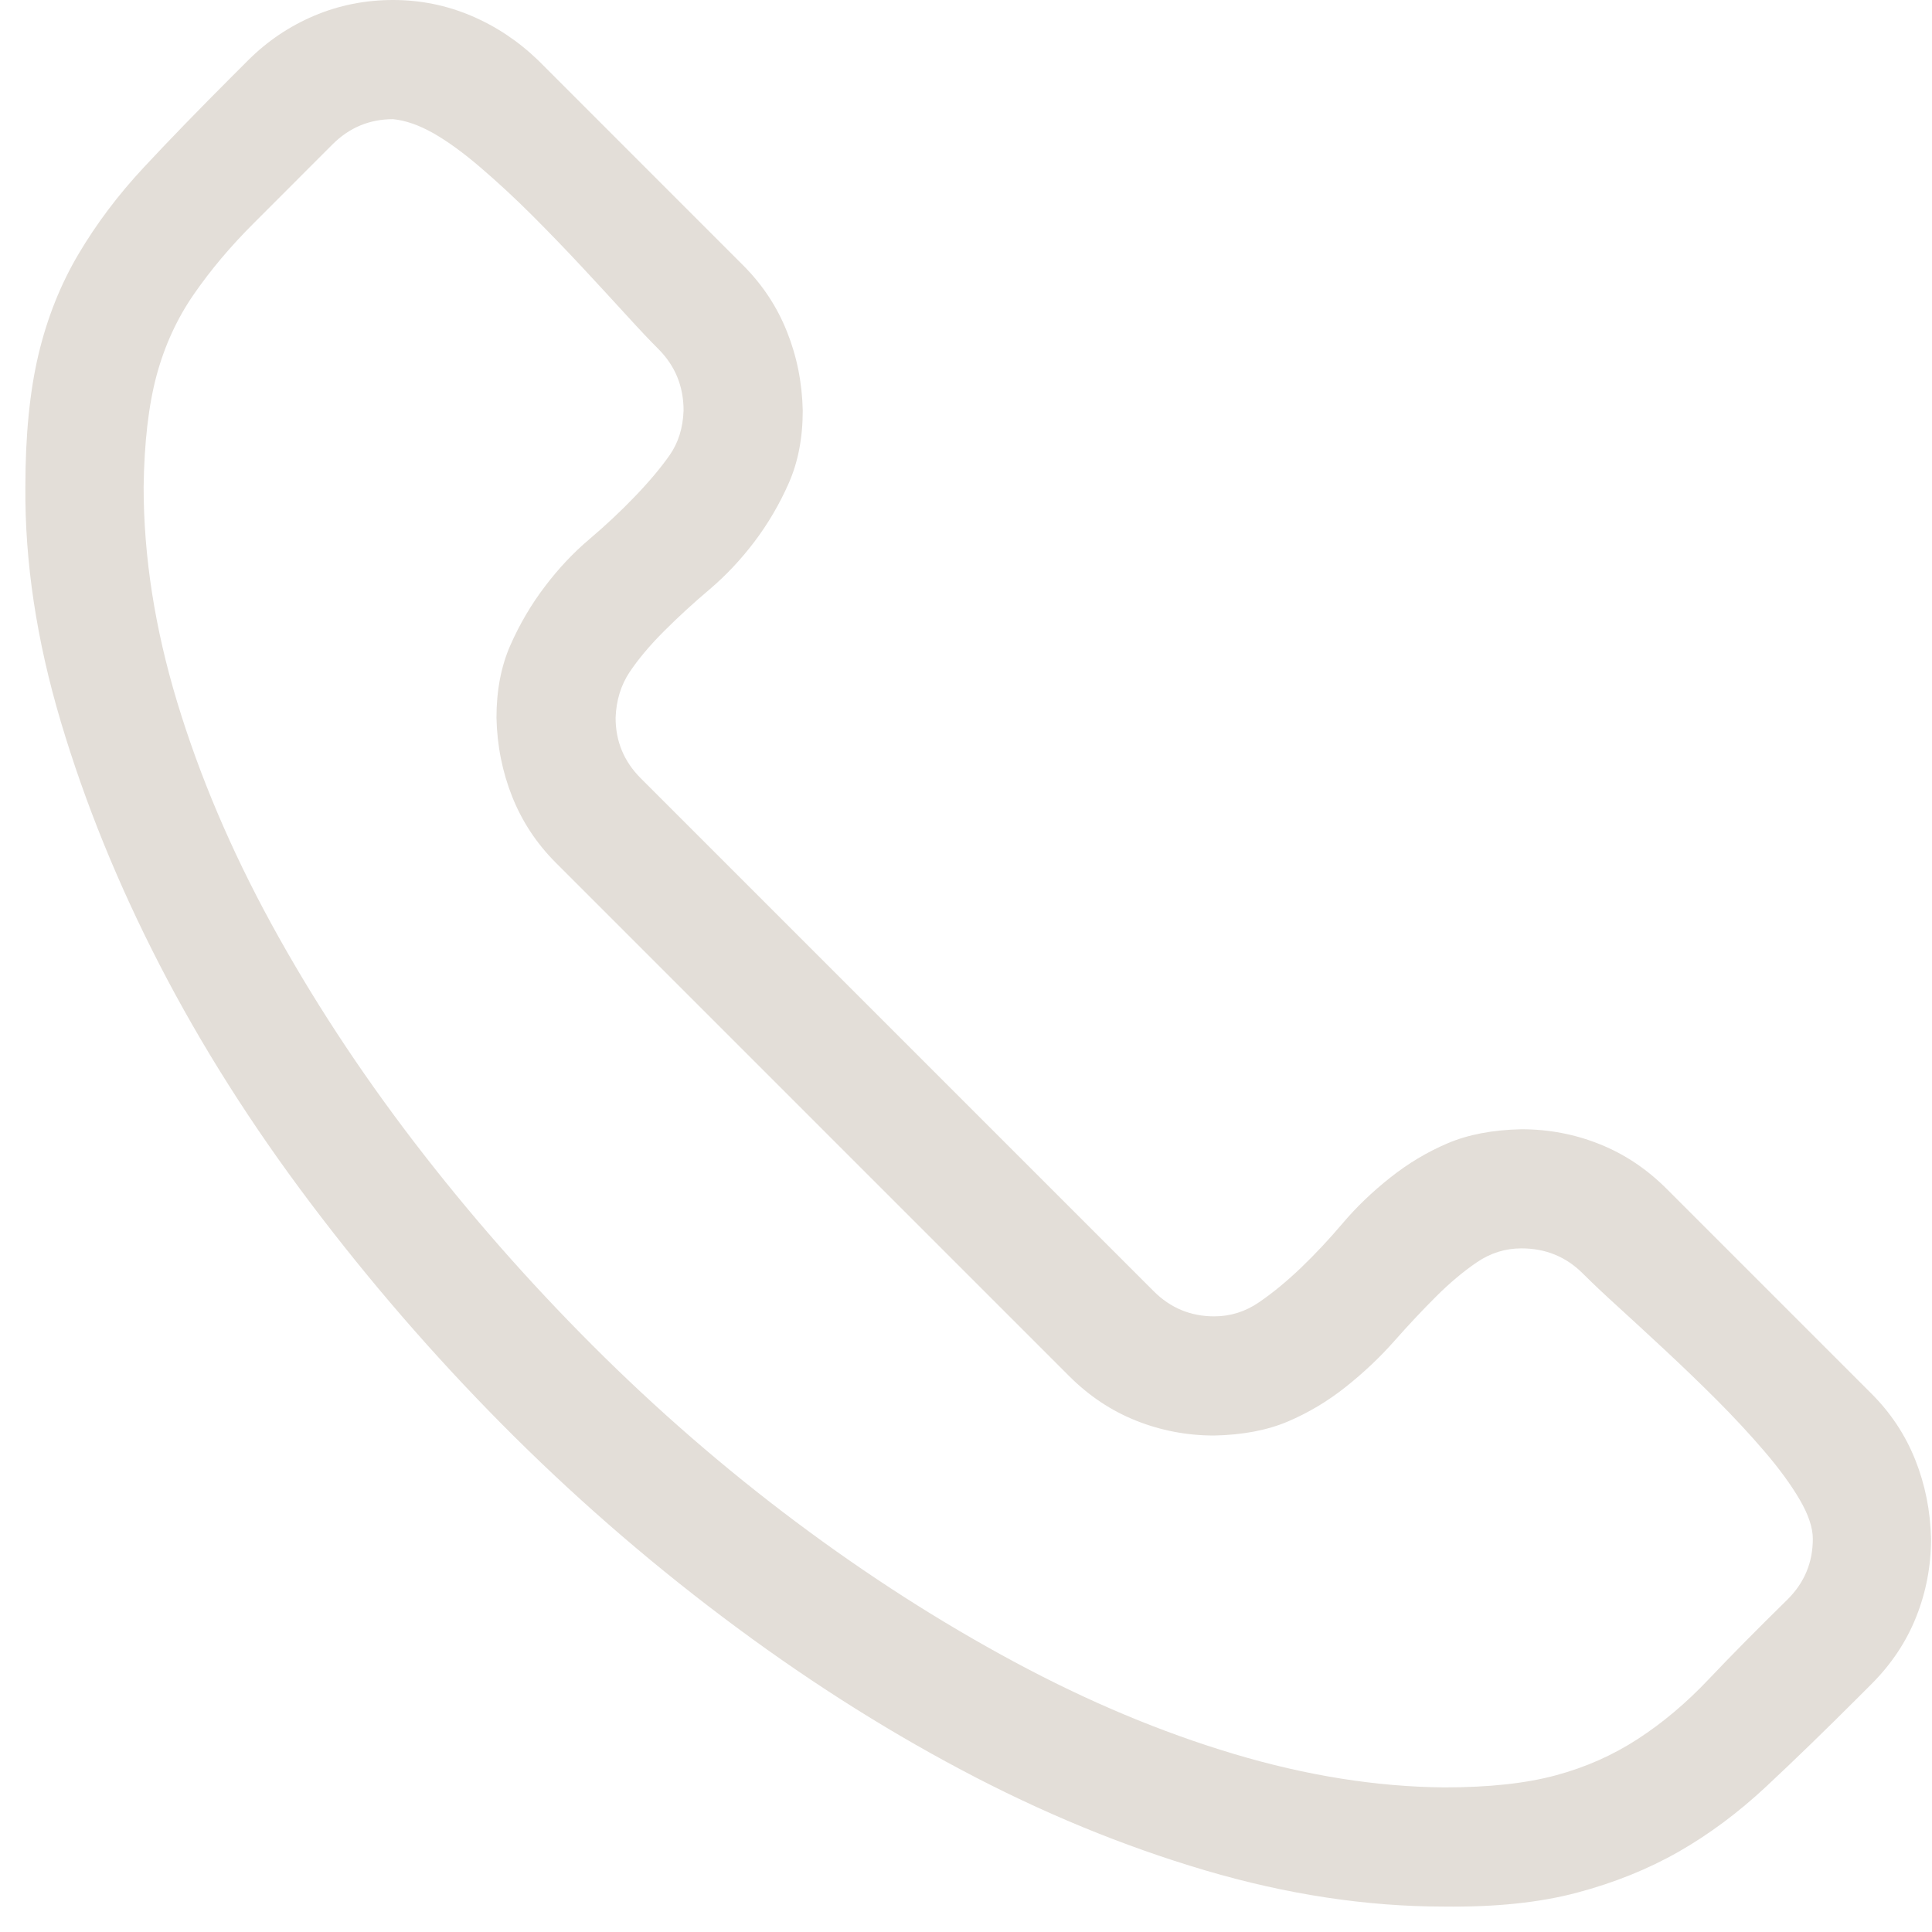<svg width="38" height="38" viewBox="0 0 38 38" fill="none" xmlns="http://www.w3.org/2000/svg">
<g clip-path="url(#clip0_1478_2947)">
<path d="M29.924 22.211C30.462 22.211 30.974 22.308 31.463 22.504C31.951 22.699 32.39 22.992 32.781 23.383L36.809 27.411C37.188 27.789 37.475 28.223 37.67 28.711C37.865 29.199 37.969 29.718 37.981 30.267C37.981 30.804 37.883 31.317 37.688 31.805C37.493 32.294 37.2 32.733 36.809 33.124L36.553 33.38C35.894 34.039 35.289 34.625 34.74 35.138C34.191 35.651 33.617 36.078 33.019 36.42C32.421 36.761 31.756 37.03 31.023 37.225C30.291 37.421 29.418 37.512 28.405 37.5C26.879 37.5 25.31 37.262 23.699 36.786C22.088 36.31 20.488 35.651 18.902 34.808C17.315 33.966 15.752 32.965 14.214 31.805C12.676 30.646 11.229 29.382 9.874 28.015C8.52 26.648 7.262 25.195 6.103 23.657C4.943 22.119 3.954 20.557 3.136 18.97C2.318 17.383 1.671 15.79 1.195 14.191C0.719 12.592 0.487 11.053 0.499 9.576C0.499 8.563 0.585 7.697 0.756 6.976C0.927 6.256 1.189 5.597 1.543 4.999C1.897 4.401 2.324 3.833 2.825 3.296C3.325 2.759 3.911 2.155 4.583 1.483L4.876 1.19C5.254 0.812 5.687 0.519 6.176 0.311C6.664 0.104 7.183 0 7.732 0C8.269 0 8.782 0.104 9.27 0.311C9.759 0.519 10.198 0.812 10.589 1.19L14.617 5.219C14.995 5.597 15.282 6.03 15.477 6.519C15.673 7.007 15.777 7.526 15.789 8.075C15.789 8.612 15.697 9.088 15.514 9.503C15.331 9.918 15.105 10.303 14.837 10.657C14.568 11.011 14.275 11.322 13.958 11.591C13.64 11.859 13.341 12.134 13.06 12.415C12.78 12.695 12.554 12.964 12.383 13.22C12.212 13.477 12.121 13.776 12.108 14.117C12.108 14.581 12.273 14.978 12.603 15.308L22.692 25.397C23.021 25.726 23.418 25.891 23.882 25.891C24.199 25.891 24.492 25.8 24.761 25.616C25.029 25.433 25.304 25.207 25.585 24.939C25.866 24.67 26.14 24.377 26.409 24.06C26.677 23.743 26.989 23.444 27.343 23.163C27.697 22.882 28.075 22.656 28.478 22.485C28.881 22.314 29.363 22.223 29.924 22.211ZM28.405 35.156C29.284 35.156 30.016 35.077 30.602 34.918C31.188 34.76 31.725 34.522 32.213 34.204C32.702 33.887 33.166 33.496 33.605 33.032C34.044 32.568 34.563 32.044 35.161 31.457C35.491 31.128 35.656 30.731 35.656 30.267C35.656 30.048 35.57 29.791 35.399 29.498C35.228 29.205 34.997 28.888 34.704 28.546C34.411 28.204 34.099 27.869 33.77 27.539C33.44 27.209 33.098 26.88 32.744 26.55C32.39 26.221 32.079 25.934 31.811 25.69C31.542 25.446 31.316 25.232 31.133 25.049C30.803 24.719 30.401 24.554 29.924 24.554C29.607 24.554 29.314 24.646 29.046 24.829C28.777 25.012 28.509 25.238 28.24 25.507C27.971 25.775 27.697 26.068 27.416 26.386C27.135 26.703 26.818 27.002 26.464 27.283C26.11 27.564 25.731 27.789 25.329 27.96C24.926 28.131 24.444 28.223 23.882 28.235C23.345 28.235 22.832 28.137 22.344 27.942C21.856 27.747 21.416 27.454 21.026 27.063L10.937 16.974C10.558 16.596 10.271 16.162 10.076 15.674C9.881 15.185 9.777 14.667 9.765 14.117C9.765 13.58 9.856 13.104 10.039 12.689C10.222 12.274 10.448 11.89 10.717 11.536C10.985 11.182 11.278 10.87 11.596 10.602C11.913 10.333 12.212 10.053 12.493 9.76C12.774 9.467 12.999 9.198 13.17 8.954C13.341 8.71 13.433 8.417 13.445 8.075C13.445 7.599 13.28 7.196 12.951 6.866C12.792 6.708 12.584 6.488 12.328 6.207C12.072 5.927 11.785 5.615 11.467 5.273C11.15 4.932 10.82 4.59 10.479 4.248C10.137 3.906 9.795 3.589 9.453 3.296C9.112 3.003 8.8 2.777 8.52 2.618C8.239 2.46 7.976 2.368 7.732 2.344C7.268 2.344 6.872 2.509 6.542 2.838L4.986 4.395C4.534 4.846 4.143 5.31 3.814 5.786C3.484 6.262 3.24 6.793 3.081 7.379C2.923 7.965 2.837 8.698 2.825 9.576C2.825 10.944 3.045 12.354 3.484 13.806C3.924 15.259 4.54 16.711 5.333 18.164C6.127 19.617 7.061 21.045 8.135 22.449C9.209 23.852 10.381 25.189 11.651 26.459C12.92 27.728 14.257 28.888 15.661 29.938C17.064 30.988 18.493 31.903 19.945 32.684C21.398 33.466 22.838 34.07 24.267 34.497C25.695 34.924 27.074 35.144 28.405 35.156Z" fill="#E3DED8"/>
</g>
<defs>
<clipPath id="clip0_1478_2947">
<rect width="37.5" height="37.5" fill="white" transform="translate(0.5)"/>
</clipPath>
</defs>
</svg>
